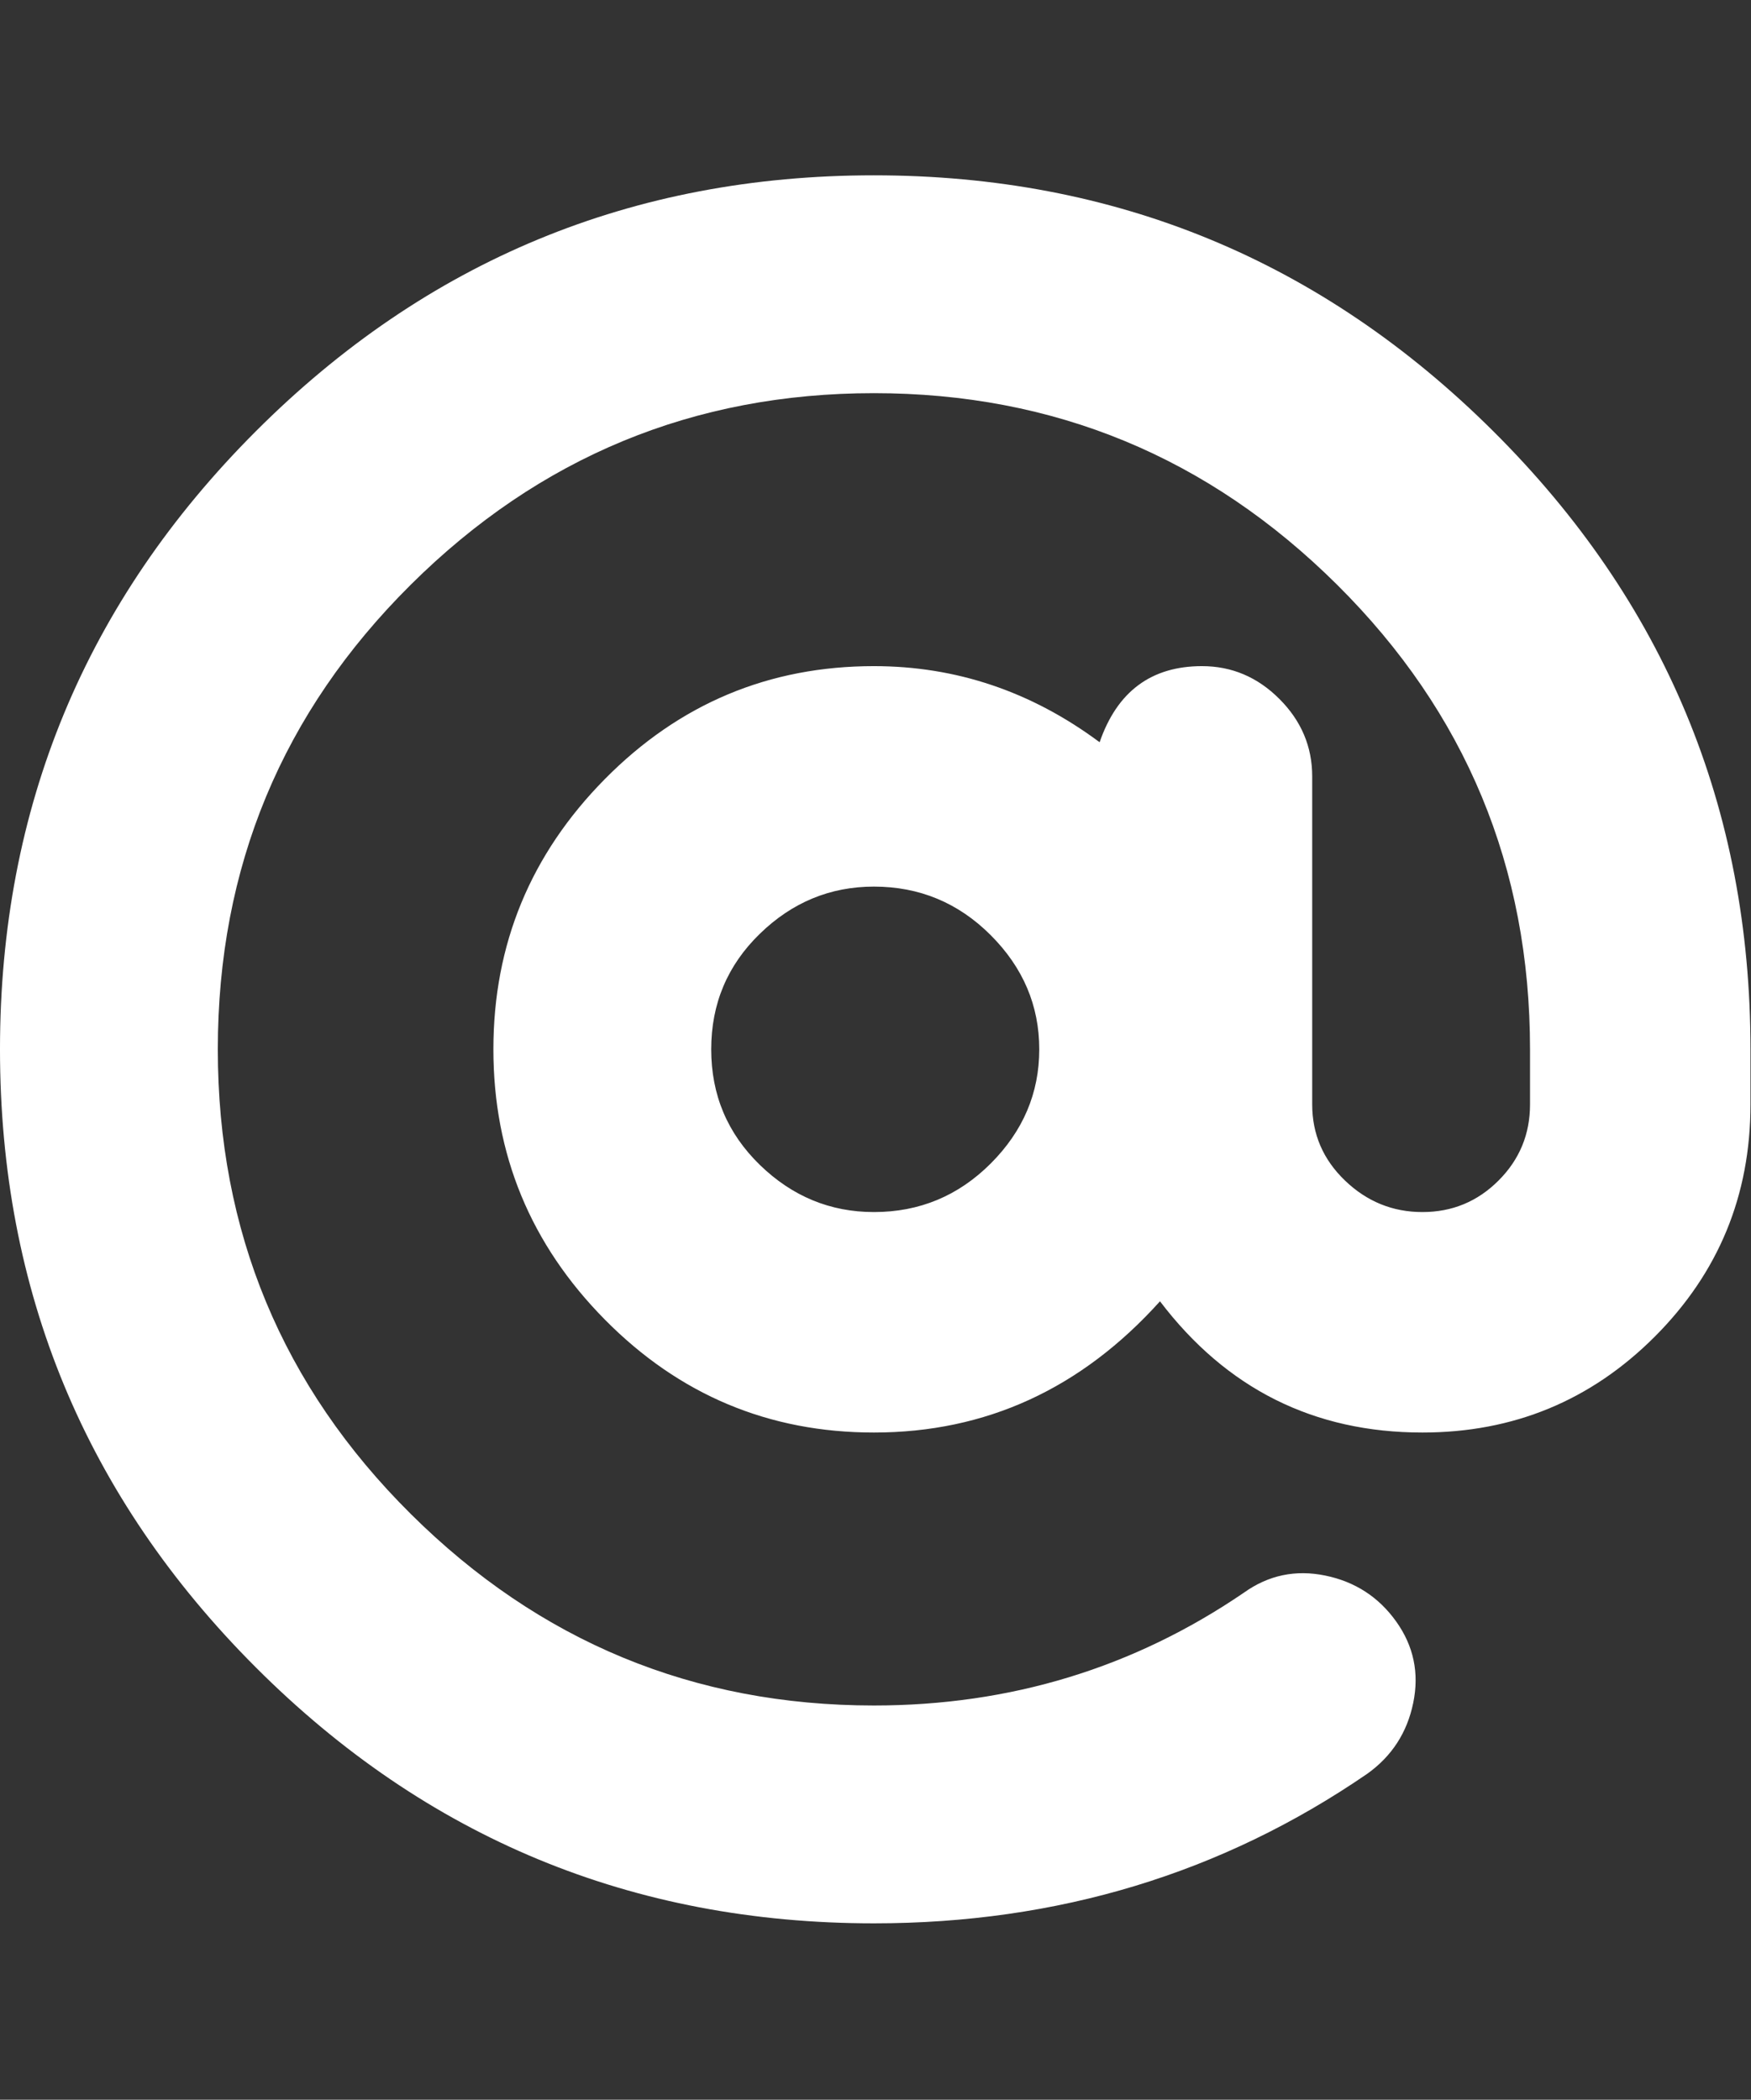 <?xml version="1.0" encoding="UTF-8"?>
<svg xmlns="http://www.w3.org/2000/svg" height="1000" width="834"><rect width="100%" height="100%" fill="#333333" stroke="none"/><path d="M416.25 83.5q172.5 0 295 121.875t122.5 294.375l0 26.25q0 65 -45.625 110.625t-110.625 45.625q-77.5 0 -125 -62.5 -56.25 62.5 -136.25 62.5 -75 0 -128.125 -53.75t-53.125 -128.75 53.125 -128.75 128.125 -53.75q58.75 0 107.5 36.25 12.5 -36.25 48.75 -36.25 21.25 0 36.875 15.625t15.625 36.875l0 156.25q0 21.25 15.625 36.25t36.875 15 36.25 -15 15 -36.25l0 -26.25q0 -130 -91.875 -221.25t-220.625 -91.25 -220.625 91.25 -91.875 221.25 91.875 221.25 220.625 91.25q97.5 0 176.25 -53.75 17.5 -12.5 38.75 -8.125t33.75 21.875 8.125 38.75 -21.875 33.75q-103.75 71.25 -235 71.25 -172.5 0 -294.375 -121.875t-121.875 -294.375 121.875 -294.375 294.375 -121.875zm0 493.75q32.5 0 55.625 -23.125t23.125 -54.375 -23.125 -54.375 -55.625 -23.125q-31.25 0 -54.375 22.5t-23.125 55 23.125 55 54.375 22.5z" fill="#FFFFFF"/></svg>
